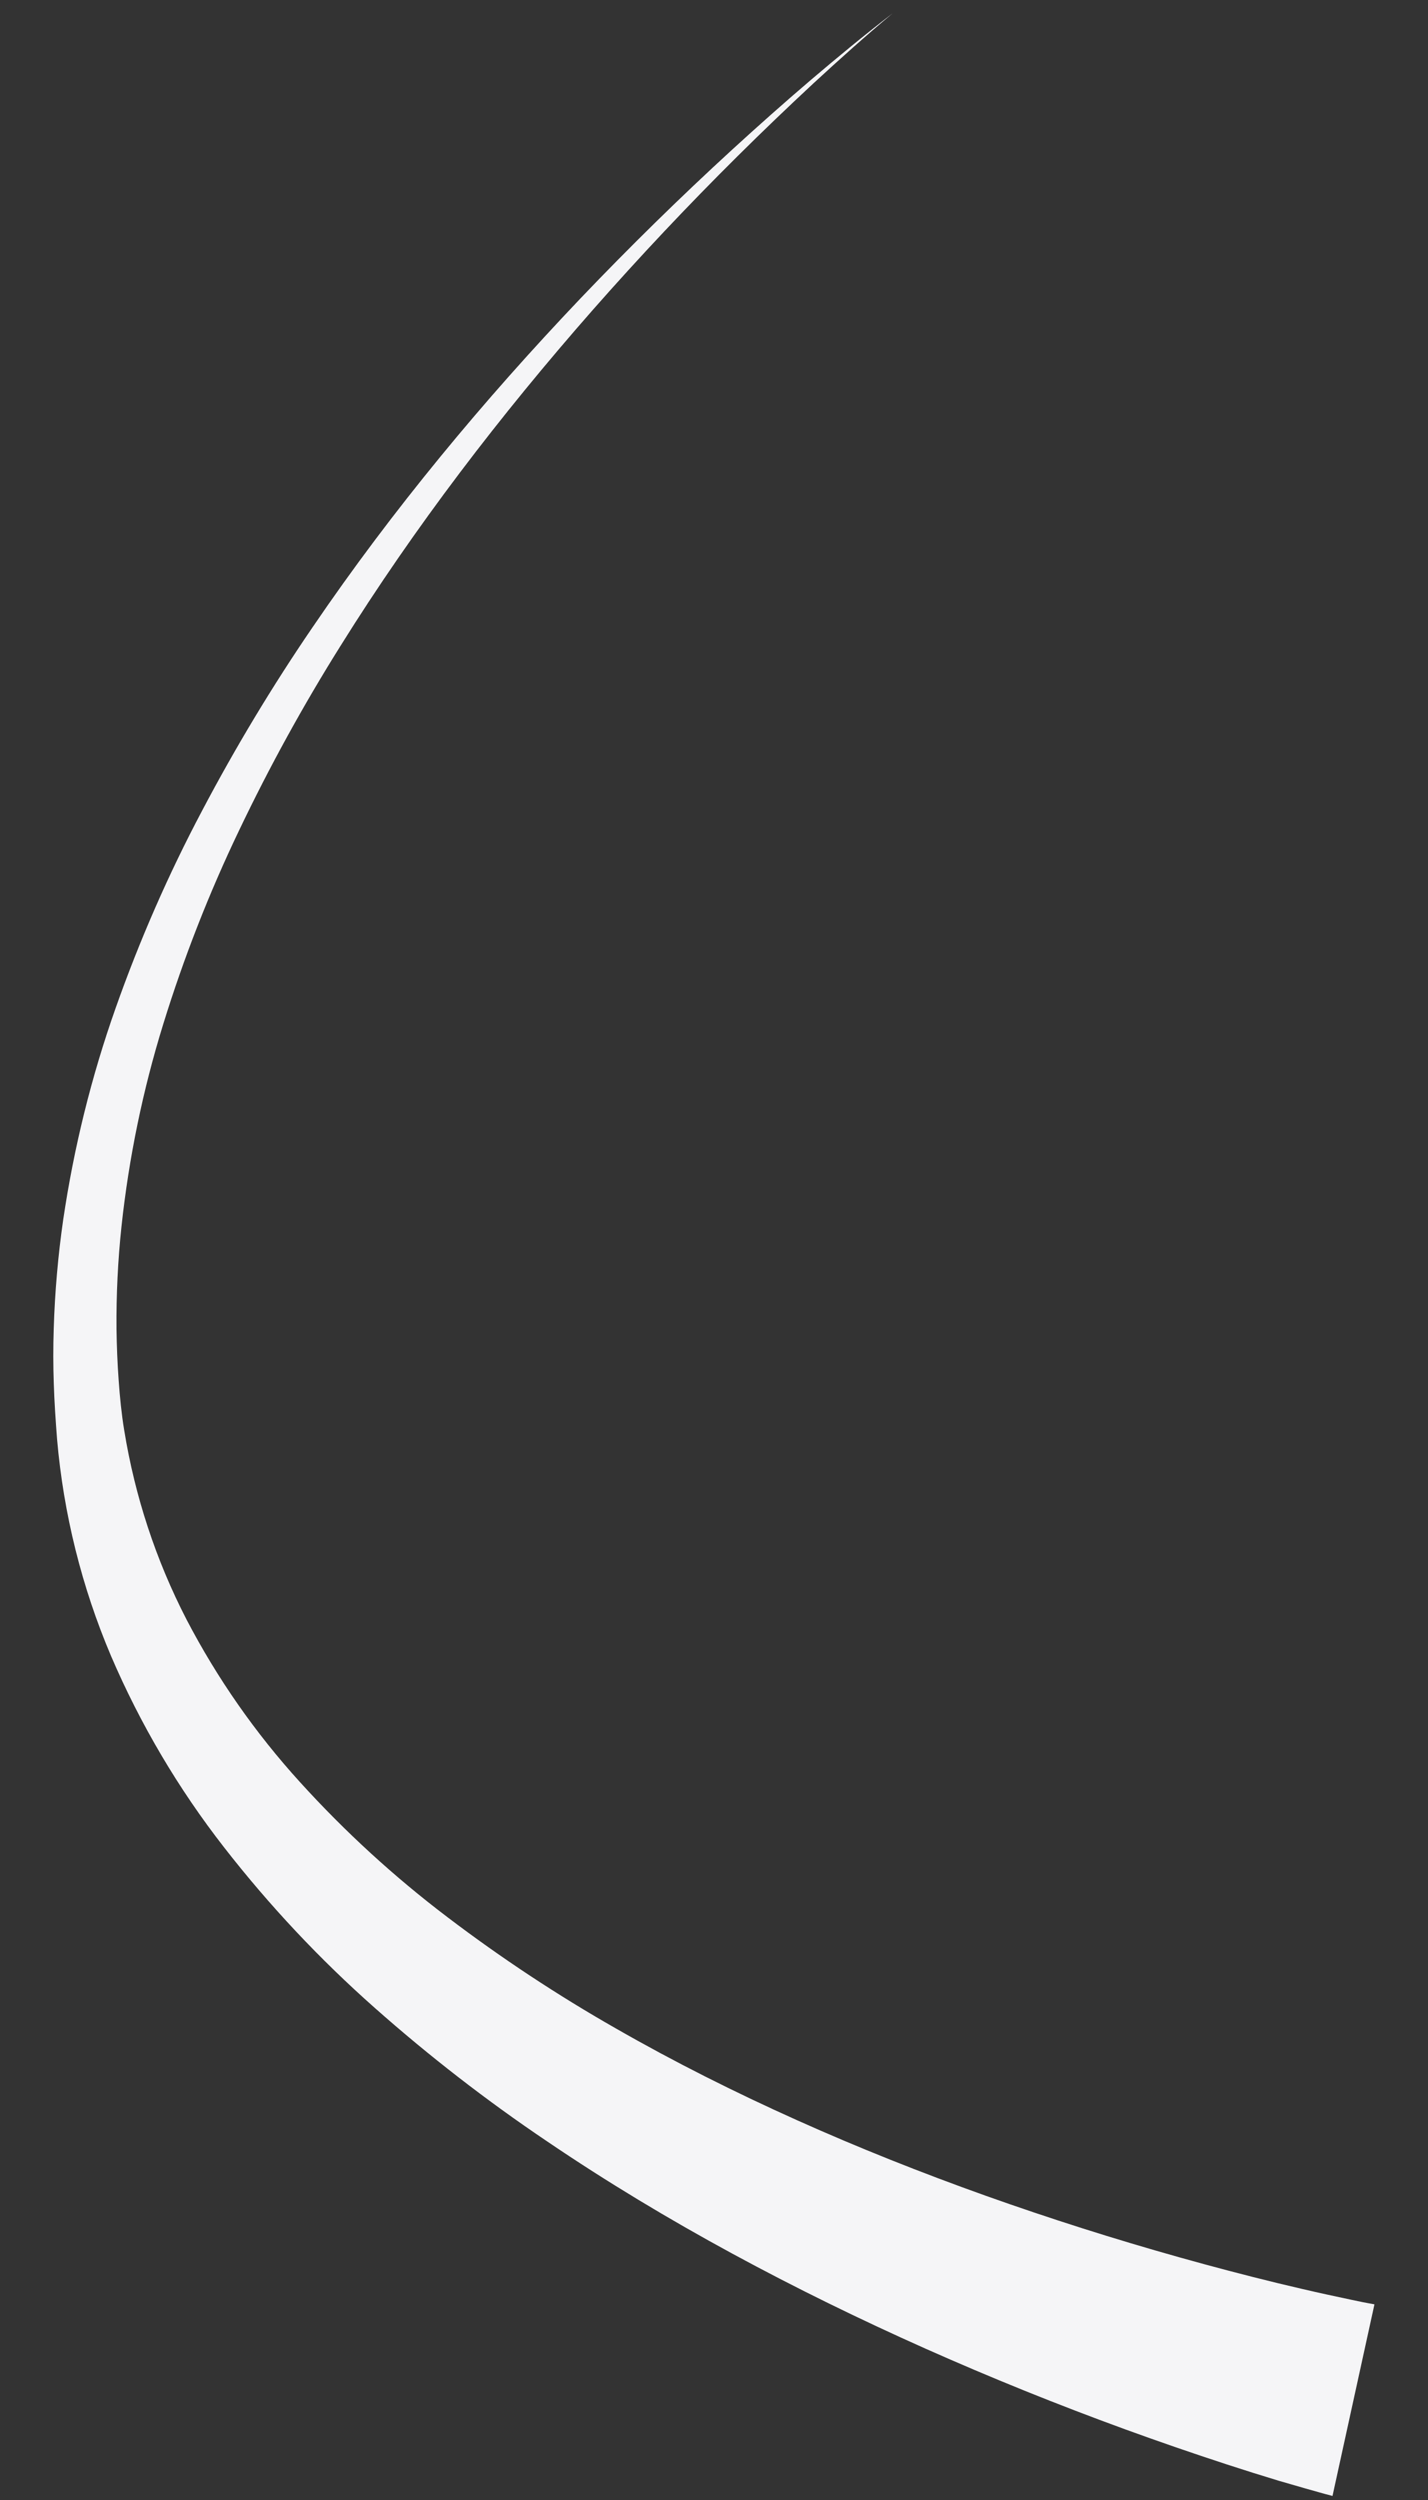 <svg width="24" height="42" viewBox="0 0 24 42" fill="none" xmlns="http://www.w3.org/2000/svg">
<rect x="0" y="0" width="24" height="42" fill="#333333" stroke="none"/>
<path d="M23.1 38.713L23.012 38.697L22.912 38.678L22.71 38.636L22.3 38.548C22.025 38.488 21.75 38.423 21.474 38.357C20.924 38.223 20.373 38.078 19.825 37.924C18.727 37.616 17.641 37.271 16.565 36.888C15.492 36.505 14.43 36.084 13.392 35.618C12.353 35.152 11.335 34.642 10.353 34.079C9.371 33.52 8.426 32.896 7.525 32.212C6.631 31.535 5.8 30.775 5.044 29.942C4.294 29.118 3.651 28.198 3.134 27.206C2.621 26.212 2.268 25.14 2.088 24.031C2.042 23.754 2.014 23.469 1.994 23.184C1.973 22.899 1.962 22.613 1.958 22.327C1.953 21.751 1.981 21.175 2.042 20.603C2.166 19.45 2.401 18.311 2.744 17.204C3.09 16.086 3.517 14.995 4.023 13.941C4.53 12.88 5.097 11.849 5.721 10.854C6.967 8.856 8.408 6.976 9.967 5.202C10.747 4.316 11.557 3.456 12.396 2.624C12.815 2.208 13.242 1.799 13.675 1.397C14.109 0.997 14.549 0.602 15.002 0.224C14.534 0.583 14.079 0.96 13.628 1.343C13.178 1.727 12.736 2.12 12.3 2.519C11.427 3.319 10.581 4.149 9.761 5.008C8.125 6.727 6.598 8.562 5.252 10.54C4.576 11.529 3.957 12.557 3.397 13.619C2.831 14.687 2.346 15.796 1.943 16.937C1.536 18.088 1.242 19.277 1.063 20.486C0.975 21.094 0.922 21.707 0.903 22.322C0.893 22.63 0.893 22.938 0.904 23.248C0.914 23.557 0.935 23.864 0.959 24.178C1.068 25.433 1.374 26.662 1.865 27.818C2.359 28.97 2.999 30.052 3.767 31.037C4.527 32.013 5.375 32.916 6.299 33.733C7.215 34.544 8.182 35.293 9.195 35.975C10.202 36.658 11.243 37.283 12.306 37.86C13.369 38.437 14.454 38.967 15.556 39.458C16.657 39.948 17.775 40.399 18.908 40.812C19.474 41.018 20.045 41.215 20.621 41.403C20.909 41.497 21.198 41.588 21.489 41.676L21.932 41.804L22.156 41.867L22.27 41.899L22.395 41.932L23.1 38.713Z" fill="#F5F5F7"/>
</svg>
